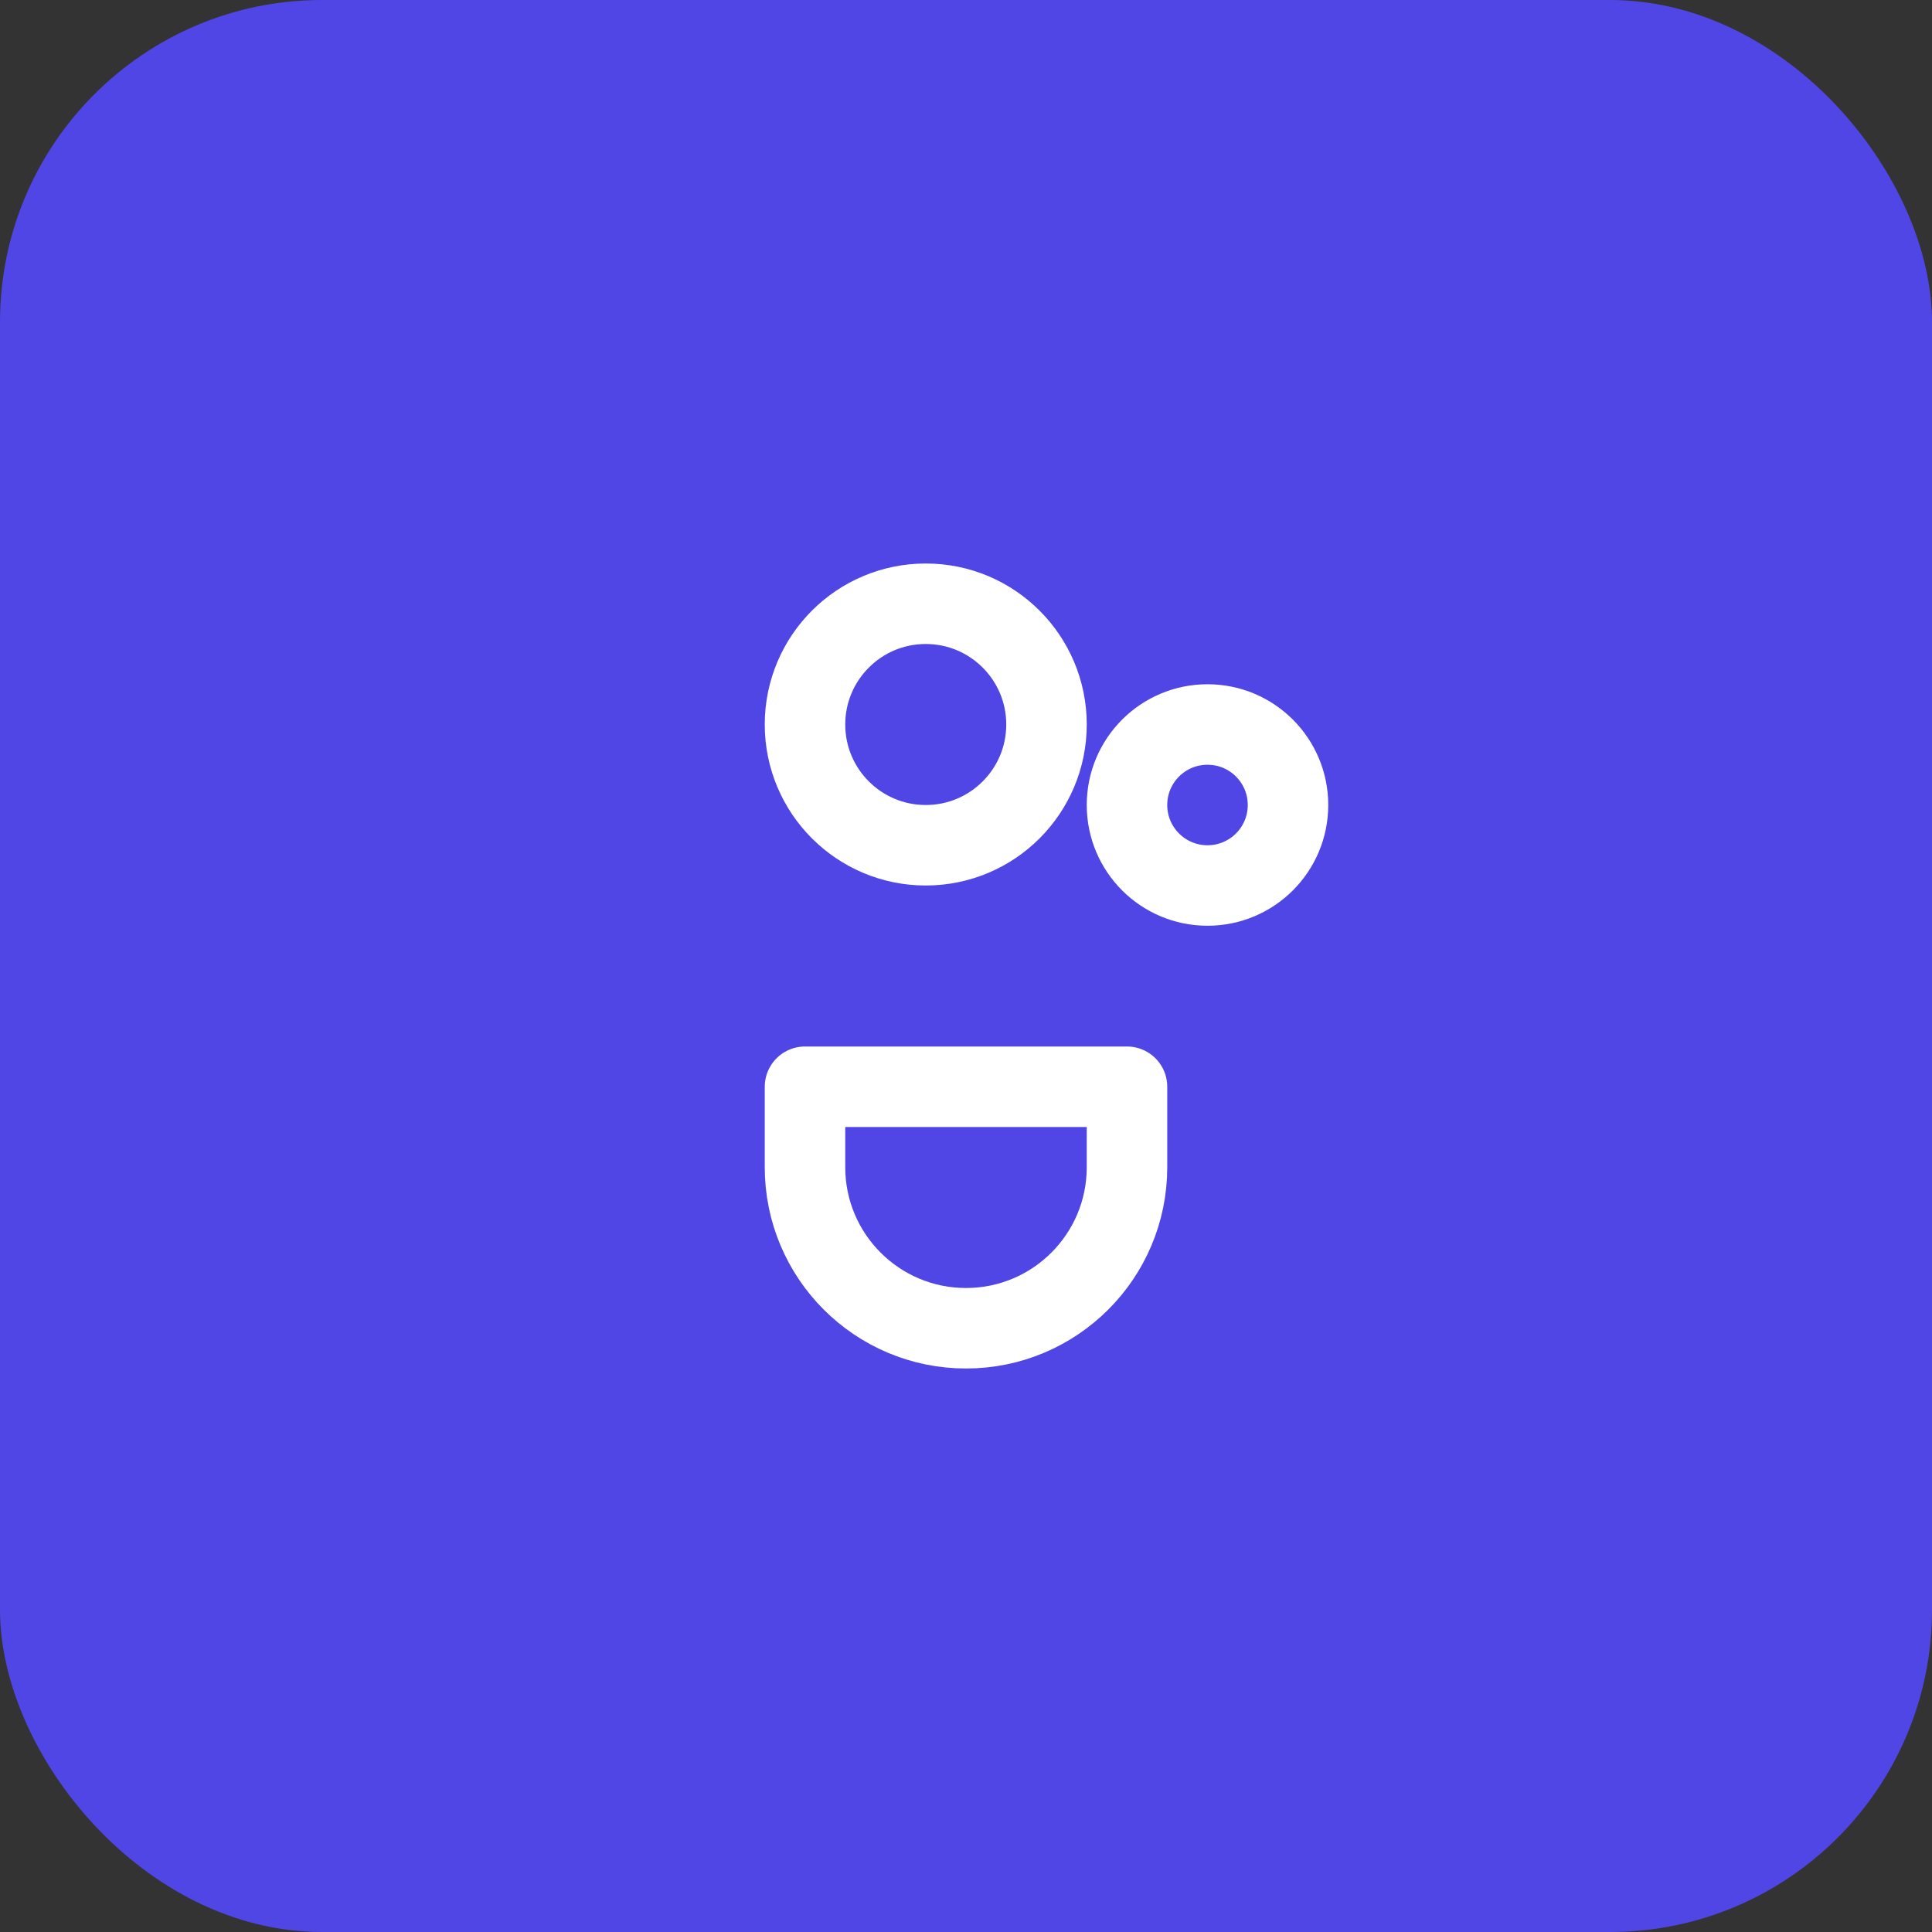 <svg width="48" height="48" viewBox="0 0 48 48" fill="none" xmlns="http://www.w3.org/2000/svg">
<rect x="0" y="0" width="48" height="48" fill="#333333" stroke="none"/>
<rect width="48" height="48" rx="8" fill="#4F46E5"/>
<path d="M26 18C26 19.657 24.657 21 23 21C21.343 21 20 19.657 20 18C20 16.343 21.343 15 23 15C24.657 15 26 16.343 26 18Z" stroke="white" stroke-width="2" stroke-linecap="round" stroke-linejoin="round"/>
<path d="M32 20C32 21.105 31.105 22 30 22C28.895 22 28 21.105 28 20C28 18.895 28.895 18 30 18C31.105 18 32 18.895 32 20Z" stroke="white" stroke-width="2" stroke-linecap="round" stroke-linejoin="round"/>
<path d="M28 29C28 31.209 26.209 33 24 33C21.791 33 20 31.209 20 29V27H28V29Z" stroke="white" stroke-width="2" stroke-linecap="round" stroke-linejoin="round"/>
</svg>
